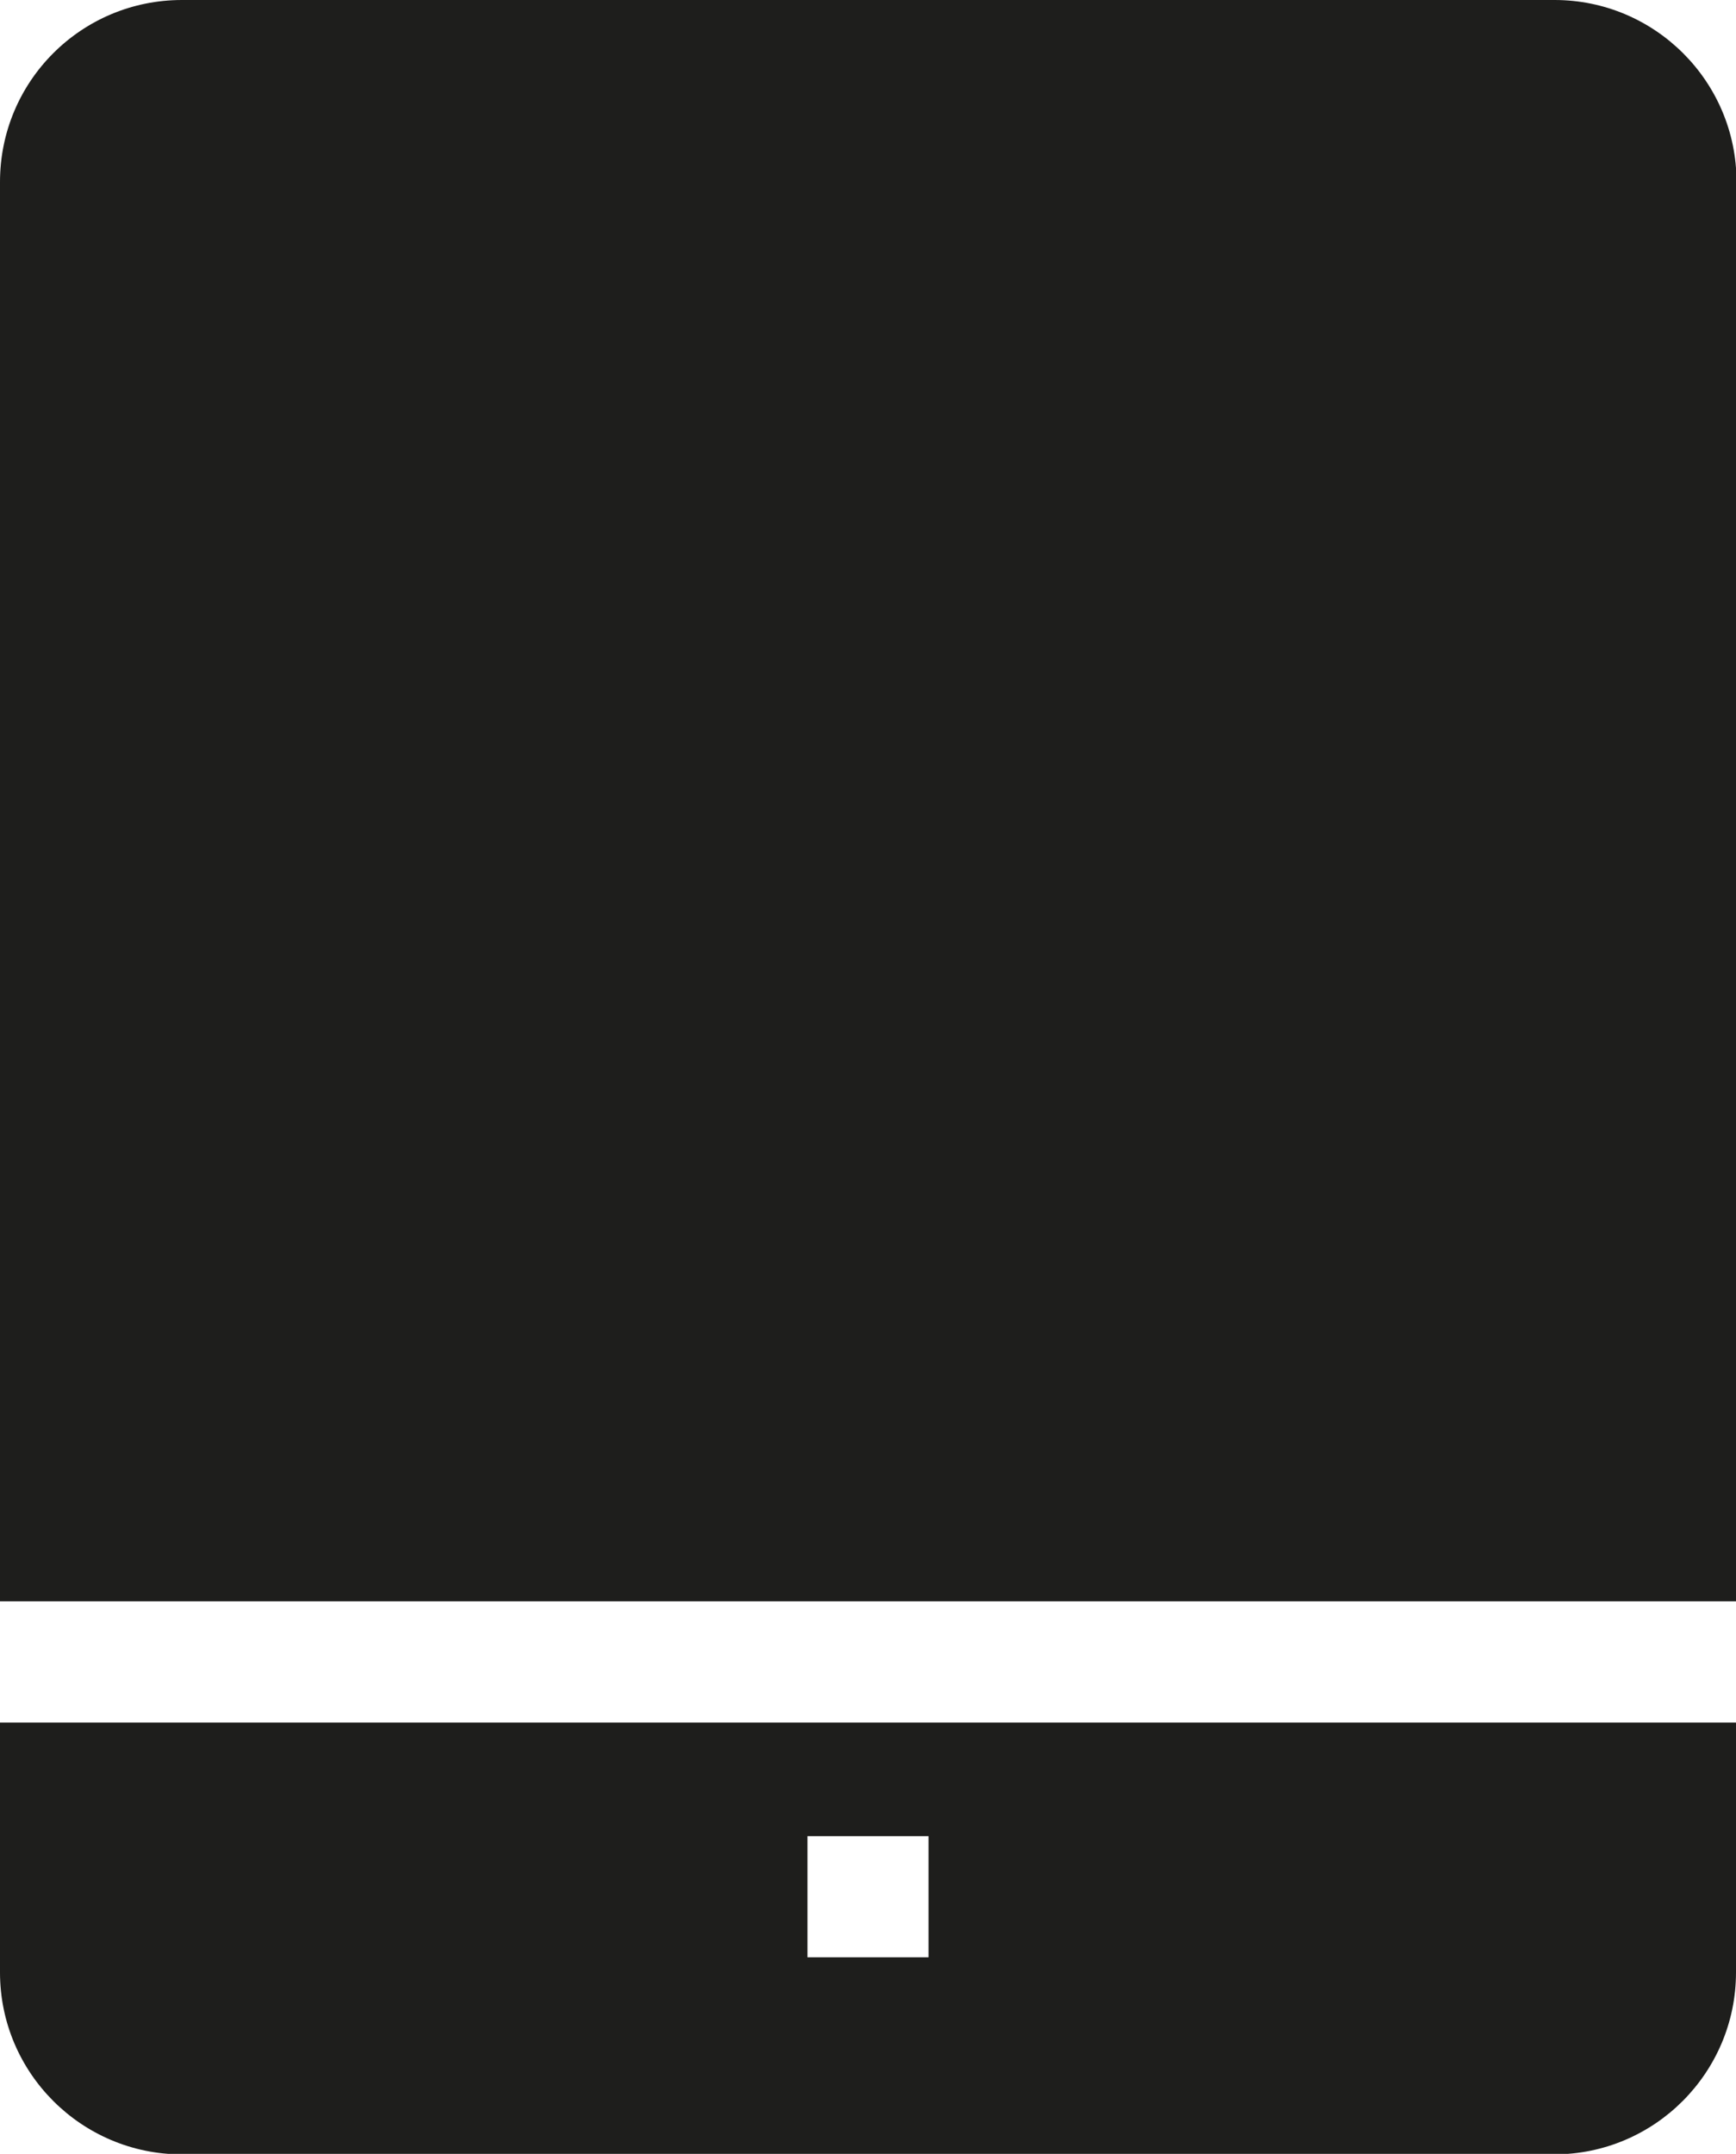 <?xml version="1.0" encoding="UTF-8"?>
<svg id="Ebene_2" xmlns="http://www.w3.org/2000/svg" viewBox="0 0 32.25 40">
  <defs>
    <style>
      .cls-1 {
        fill: #1e1e1c;
      }
    </style>
  </defs>
  <g id="_x33_219">
    <path class="cls-1" d="M0,29.74V3.38C0,1.51,1.51,0,3.38,0h25.5c1.86,0,3.38,1.51,3.38,3.38v26.36H0ZM32.25,31.99v4.64c0,1.86-1.51,3.38-3.38,3.38H3.38c-1.86,0-3.38-1.51-3.38-3.38v-4.64h32.25ZM17.25,34.1h-2.25v2.25h2.25v-2.25Z"/>
  </g>
</svg>